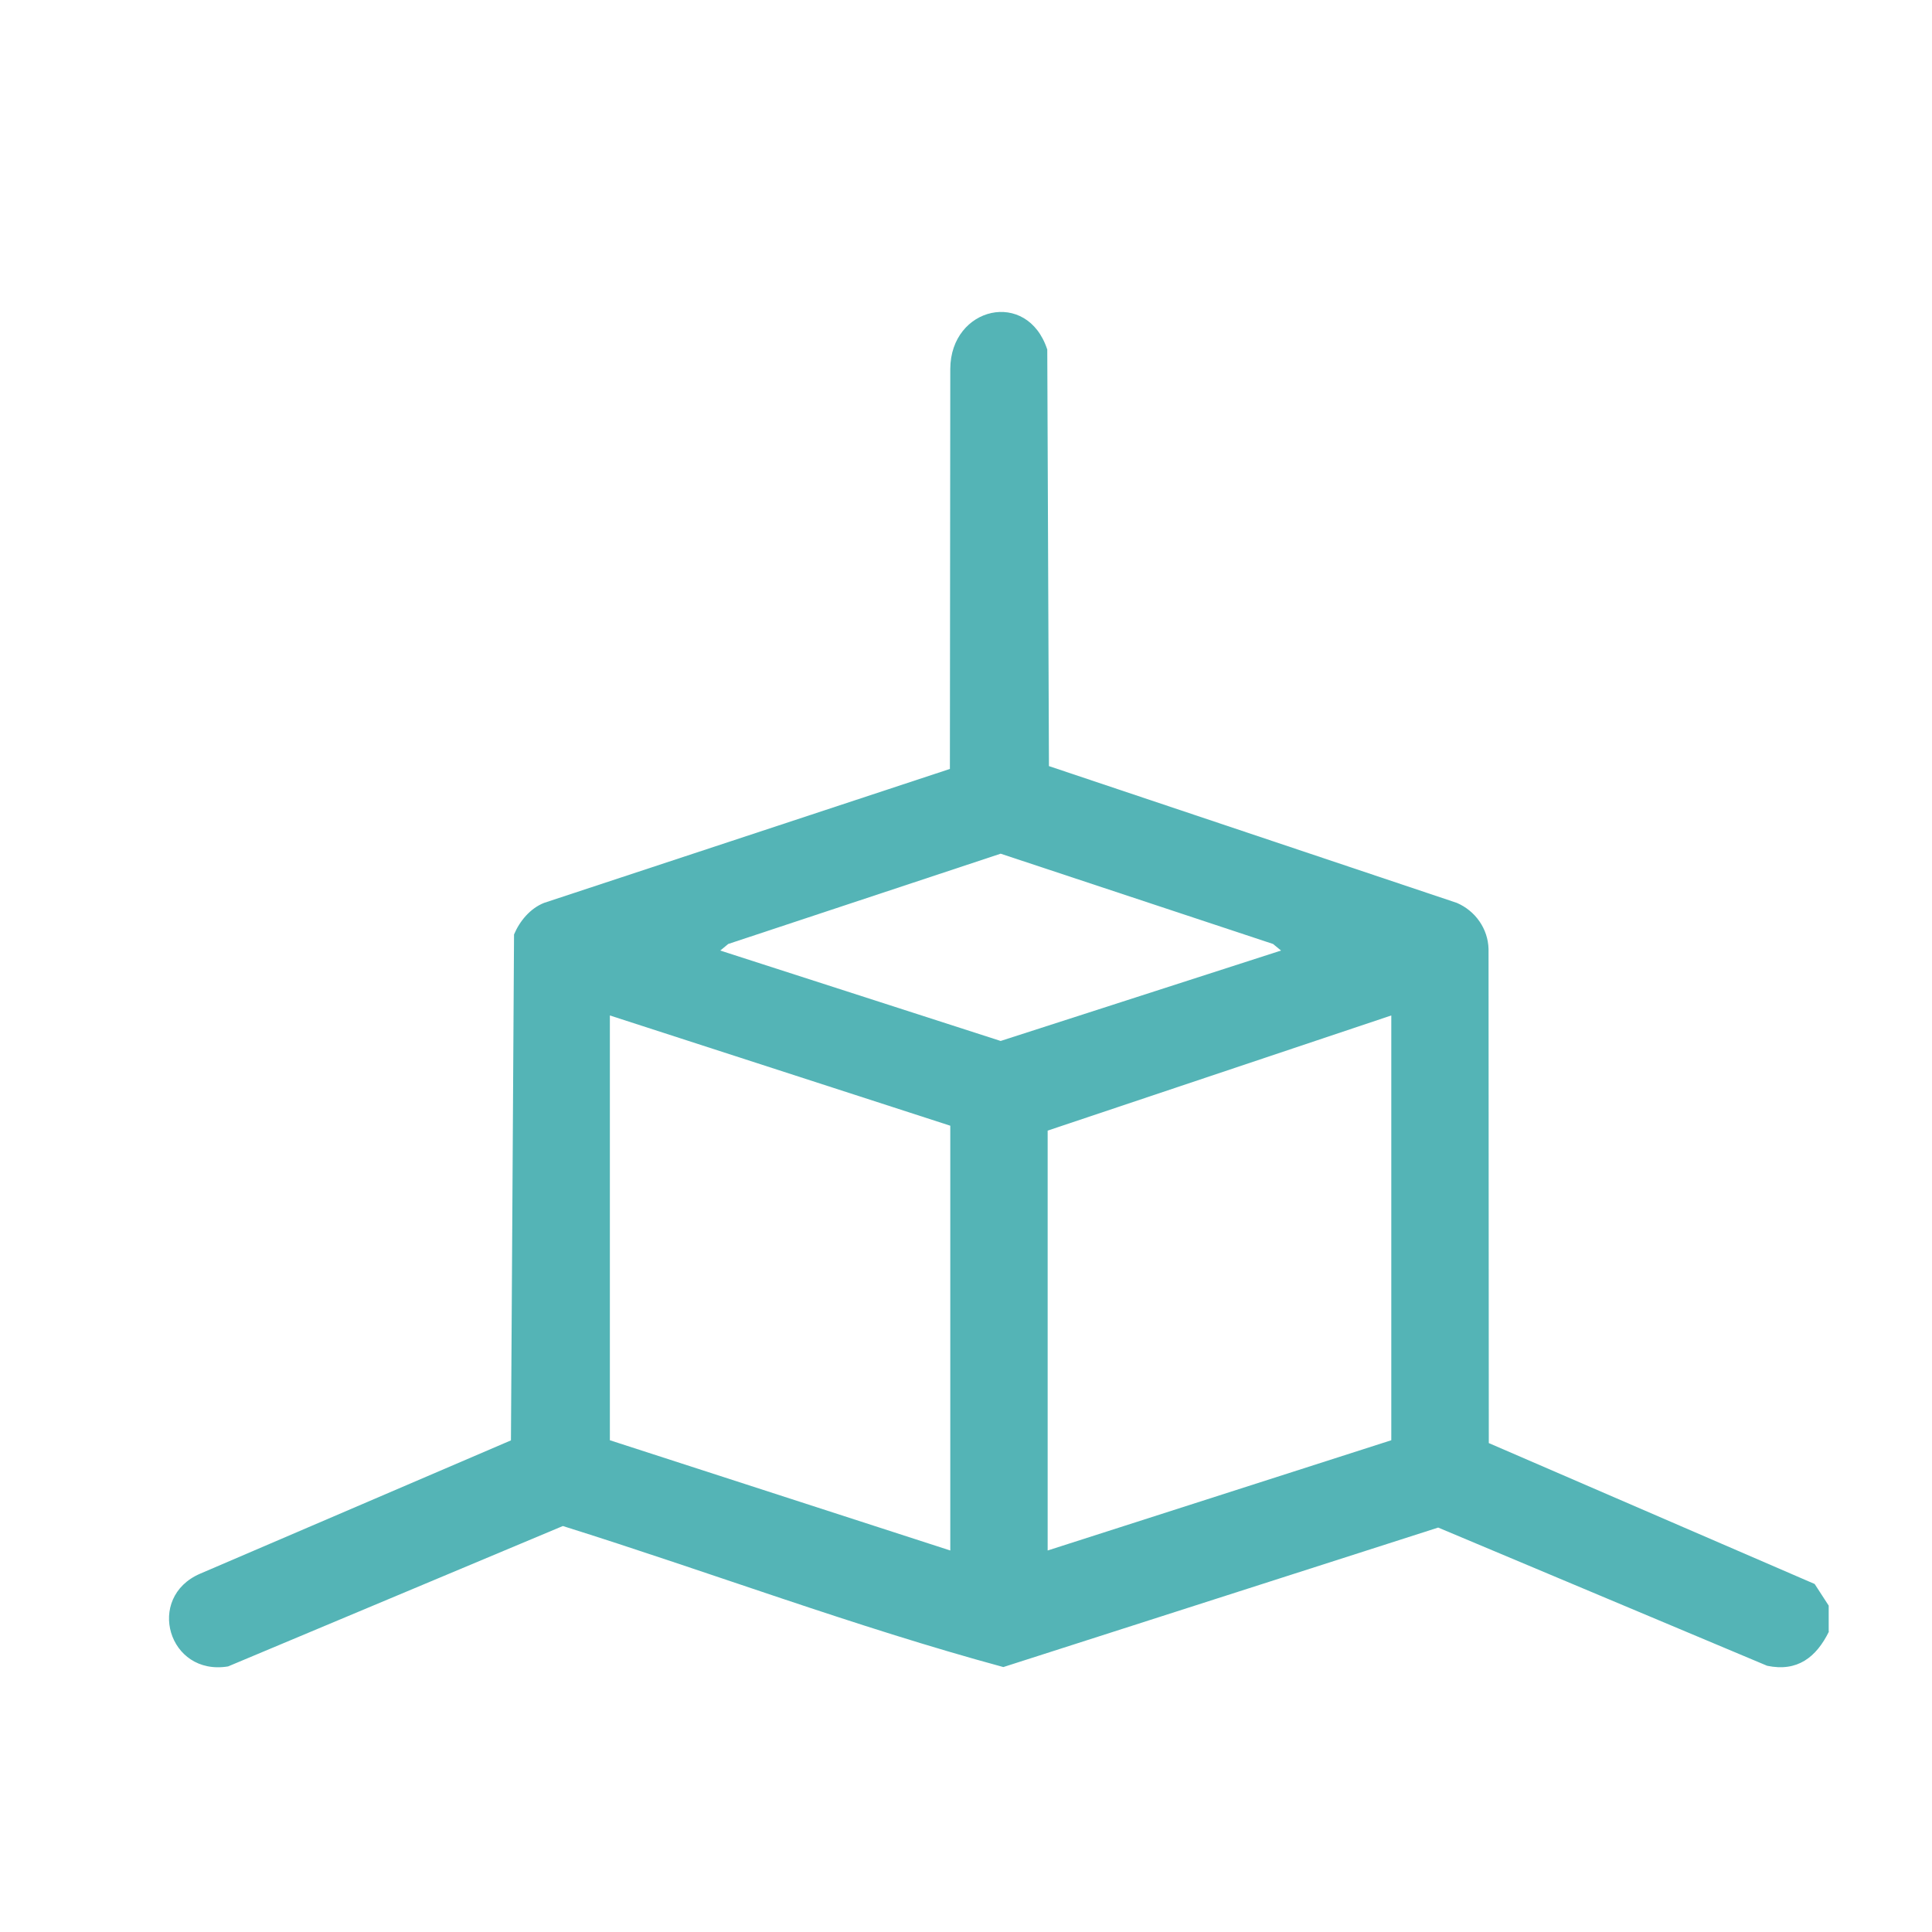 <?xml version="1.0" encoding="UTF-8"?>
<svg id="Layer_1" data-name="Layer 1" xmlns="http://www.w3.org/2000/svg" viewBox="0 0 150 150">
  <defs>
    <style>
      .cls-1 {
        fill: #54b4b6;
      }
    </style>
  </defs>
  <path class="cls-1" d="M142,126.67c-.99,2.01-2.46,3.15-4.8,2.66l-25.54-10.73-33.76,10.83c-11.54-3.13-22.78-7.37-34.2-10.95l-25.99,10.9c-4.64.77-6.44-5.36-2.17-7.2l24.13-10.35.24-39.28c.44-1.04,1.25-2.02,2.33-2.45l31.51-10.4.03-31.06c.02-4.83,5.98-6.24,7.53-1.5l.13,32.34,31.67,10.62c1.44.62,2.42,2.01,2.46,3.58l.02,38.36,25.3,10.94,1.09,1.68v2.01ZM99.46,73.8l-.62-.51-21.15-7.01-21.15,7.01-.62.51,21.77,7.02,21.77-7.02ZM73.78,87.4l-26.43-8.56v32.98l26.43,8.56v-32.98ZM108.02,78.84l-26.68,8.94v32.6l26.68-8.56v-32.98Z"/>
</svg>